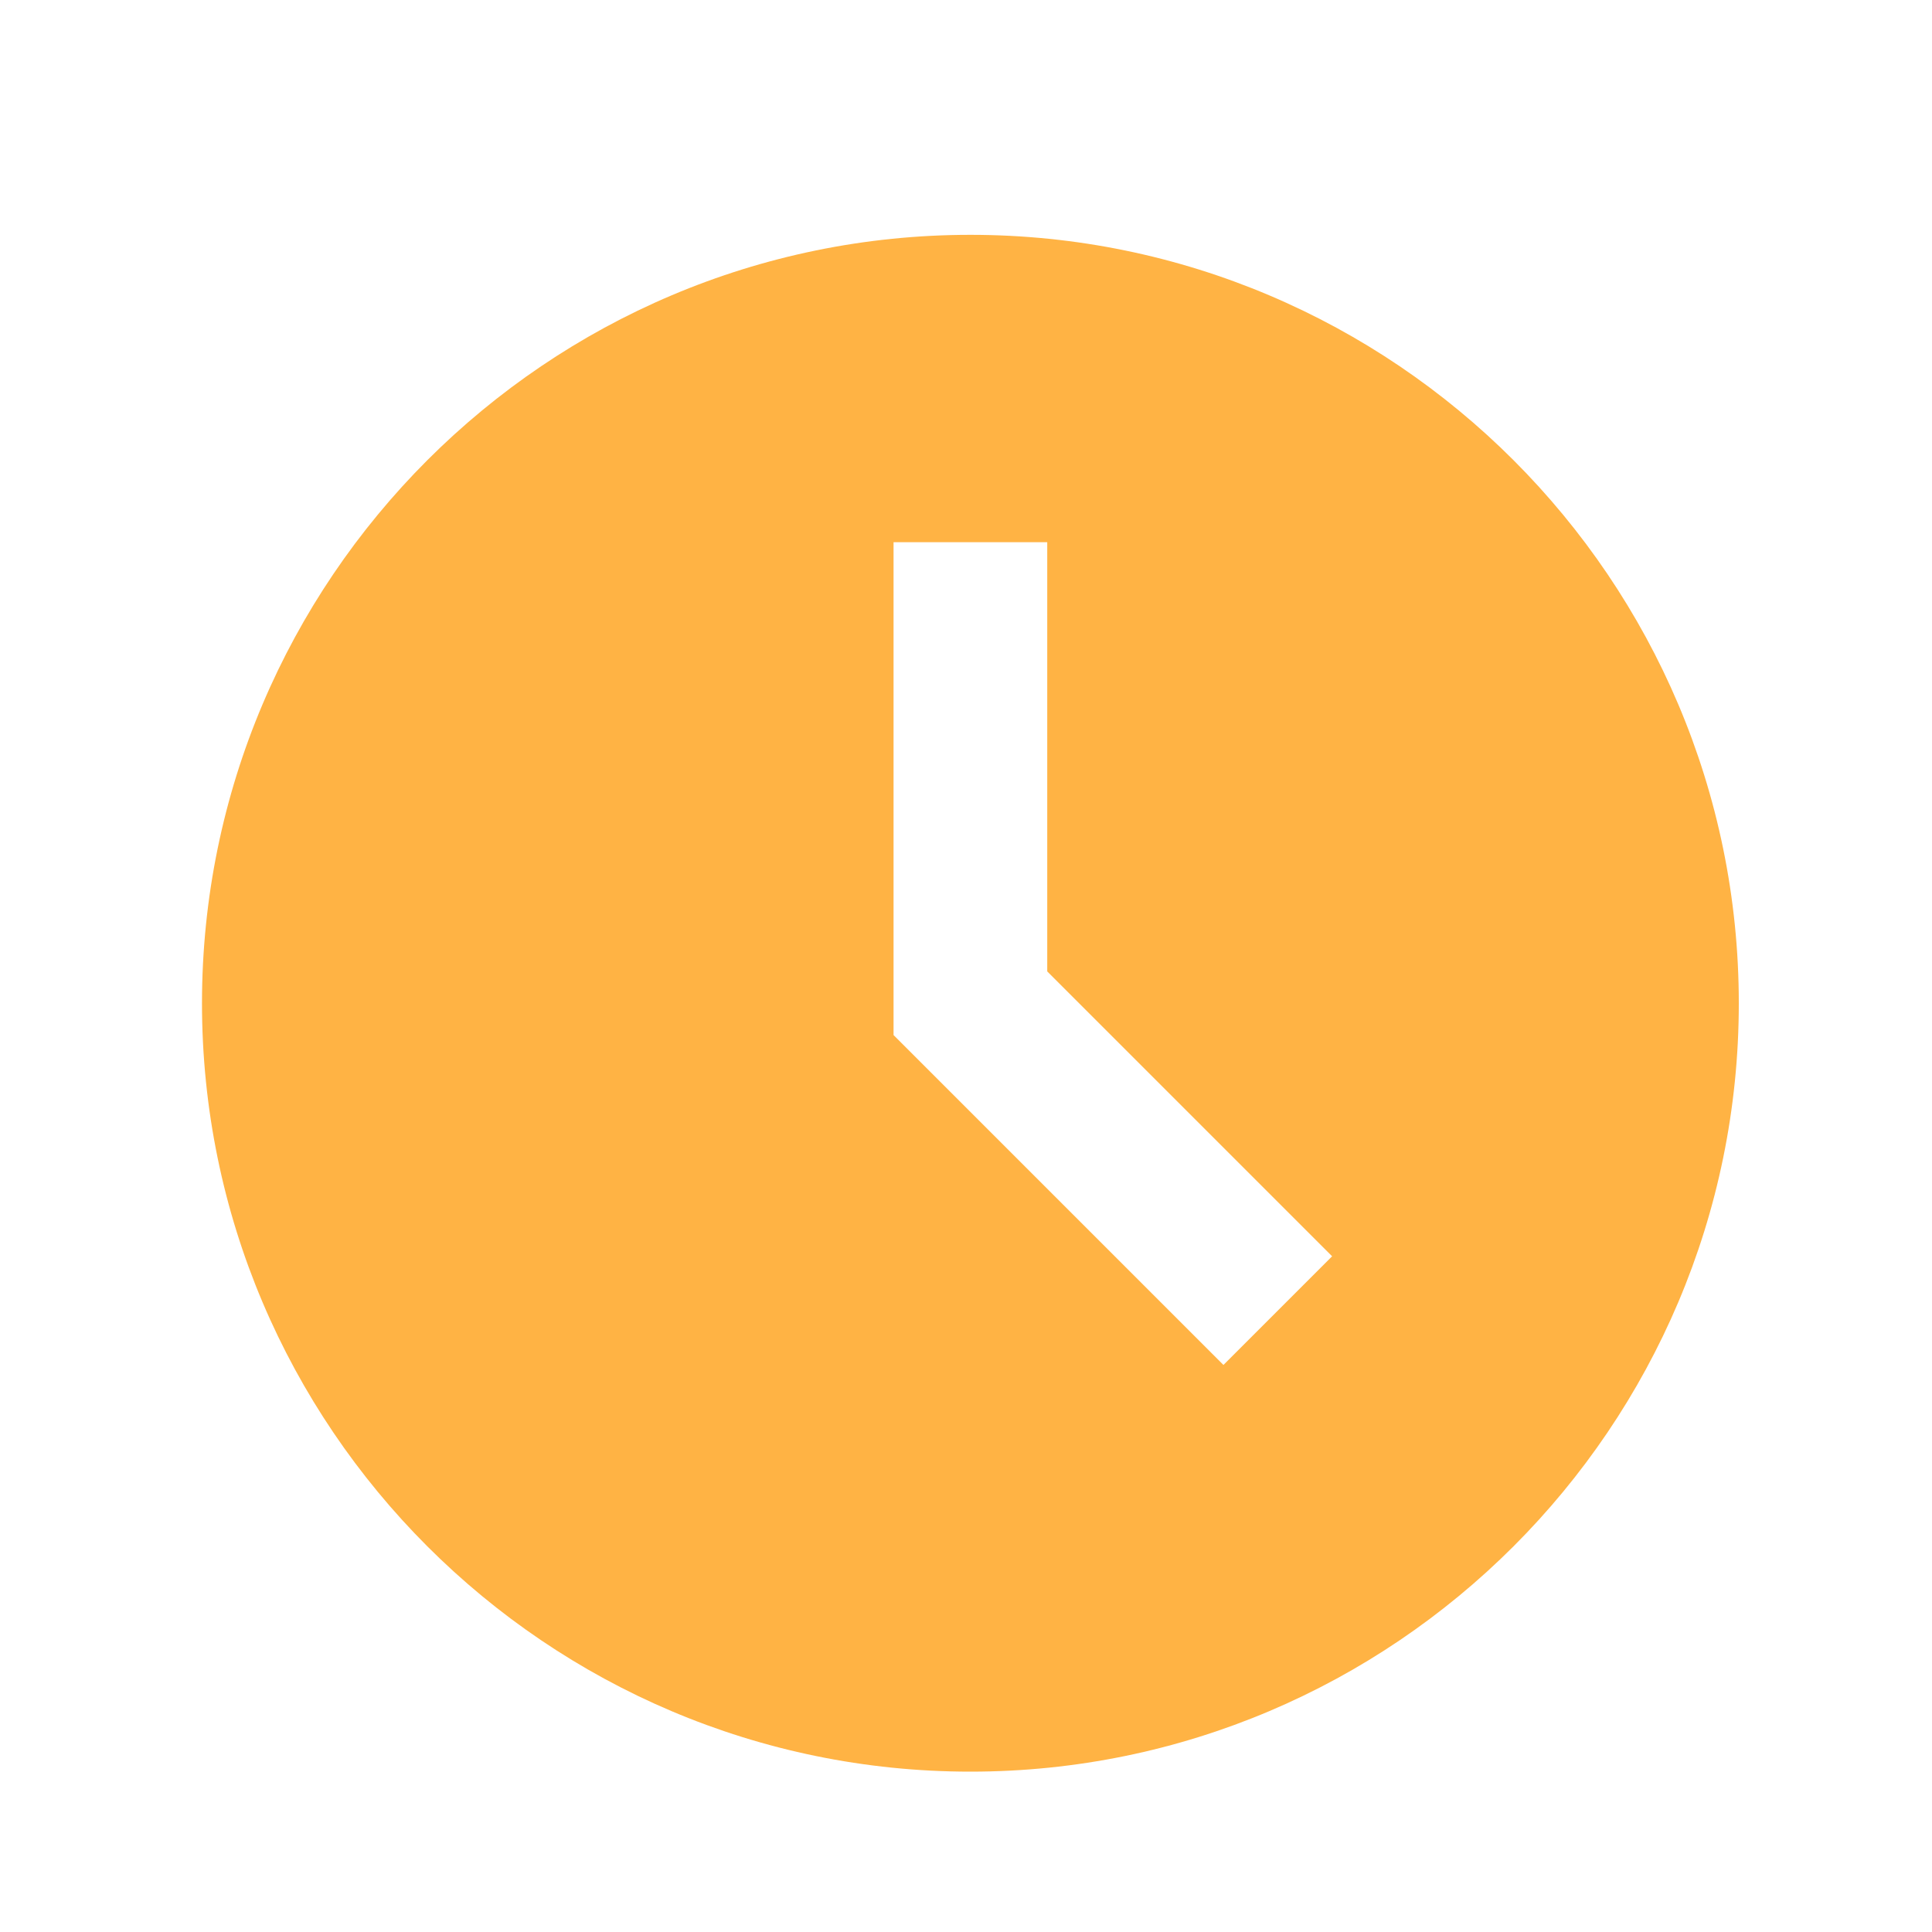 <svg width="20" height="20" viewBox="0 0 20 20" fill="none" xmlns="http://www.w3.org/2000/svg">
<path d="M10.046 2.431C5.66 2.431 2.091 6 2.091 10.386C2.091 14.772 5.66 18.34 10.046 18.34C14.432 18.34 18 14.772 18 10.386C18 6 14.432 2.431 10.046 2.431ZM12.665 14.13L9.25 10.715V5.613H10.841V10.056L13.79 13.005L12.665 14.13Z" fill="#FFB344"/>
</svg>
